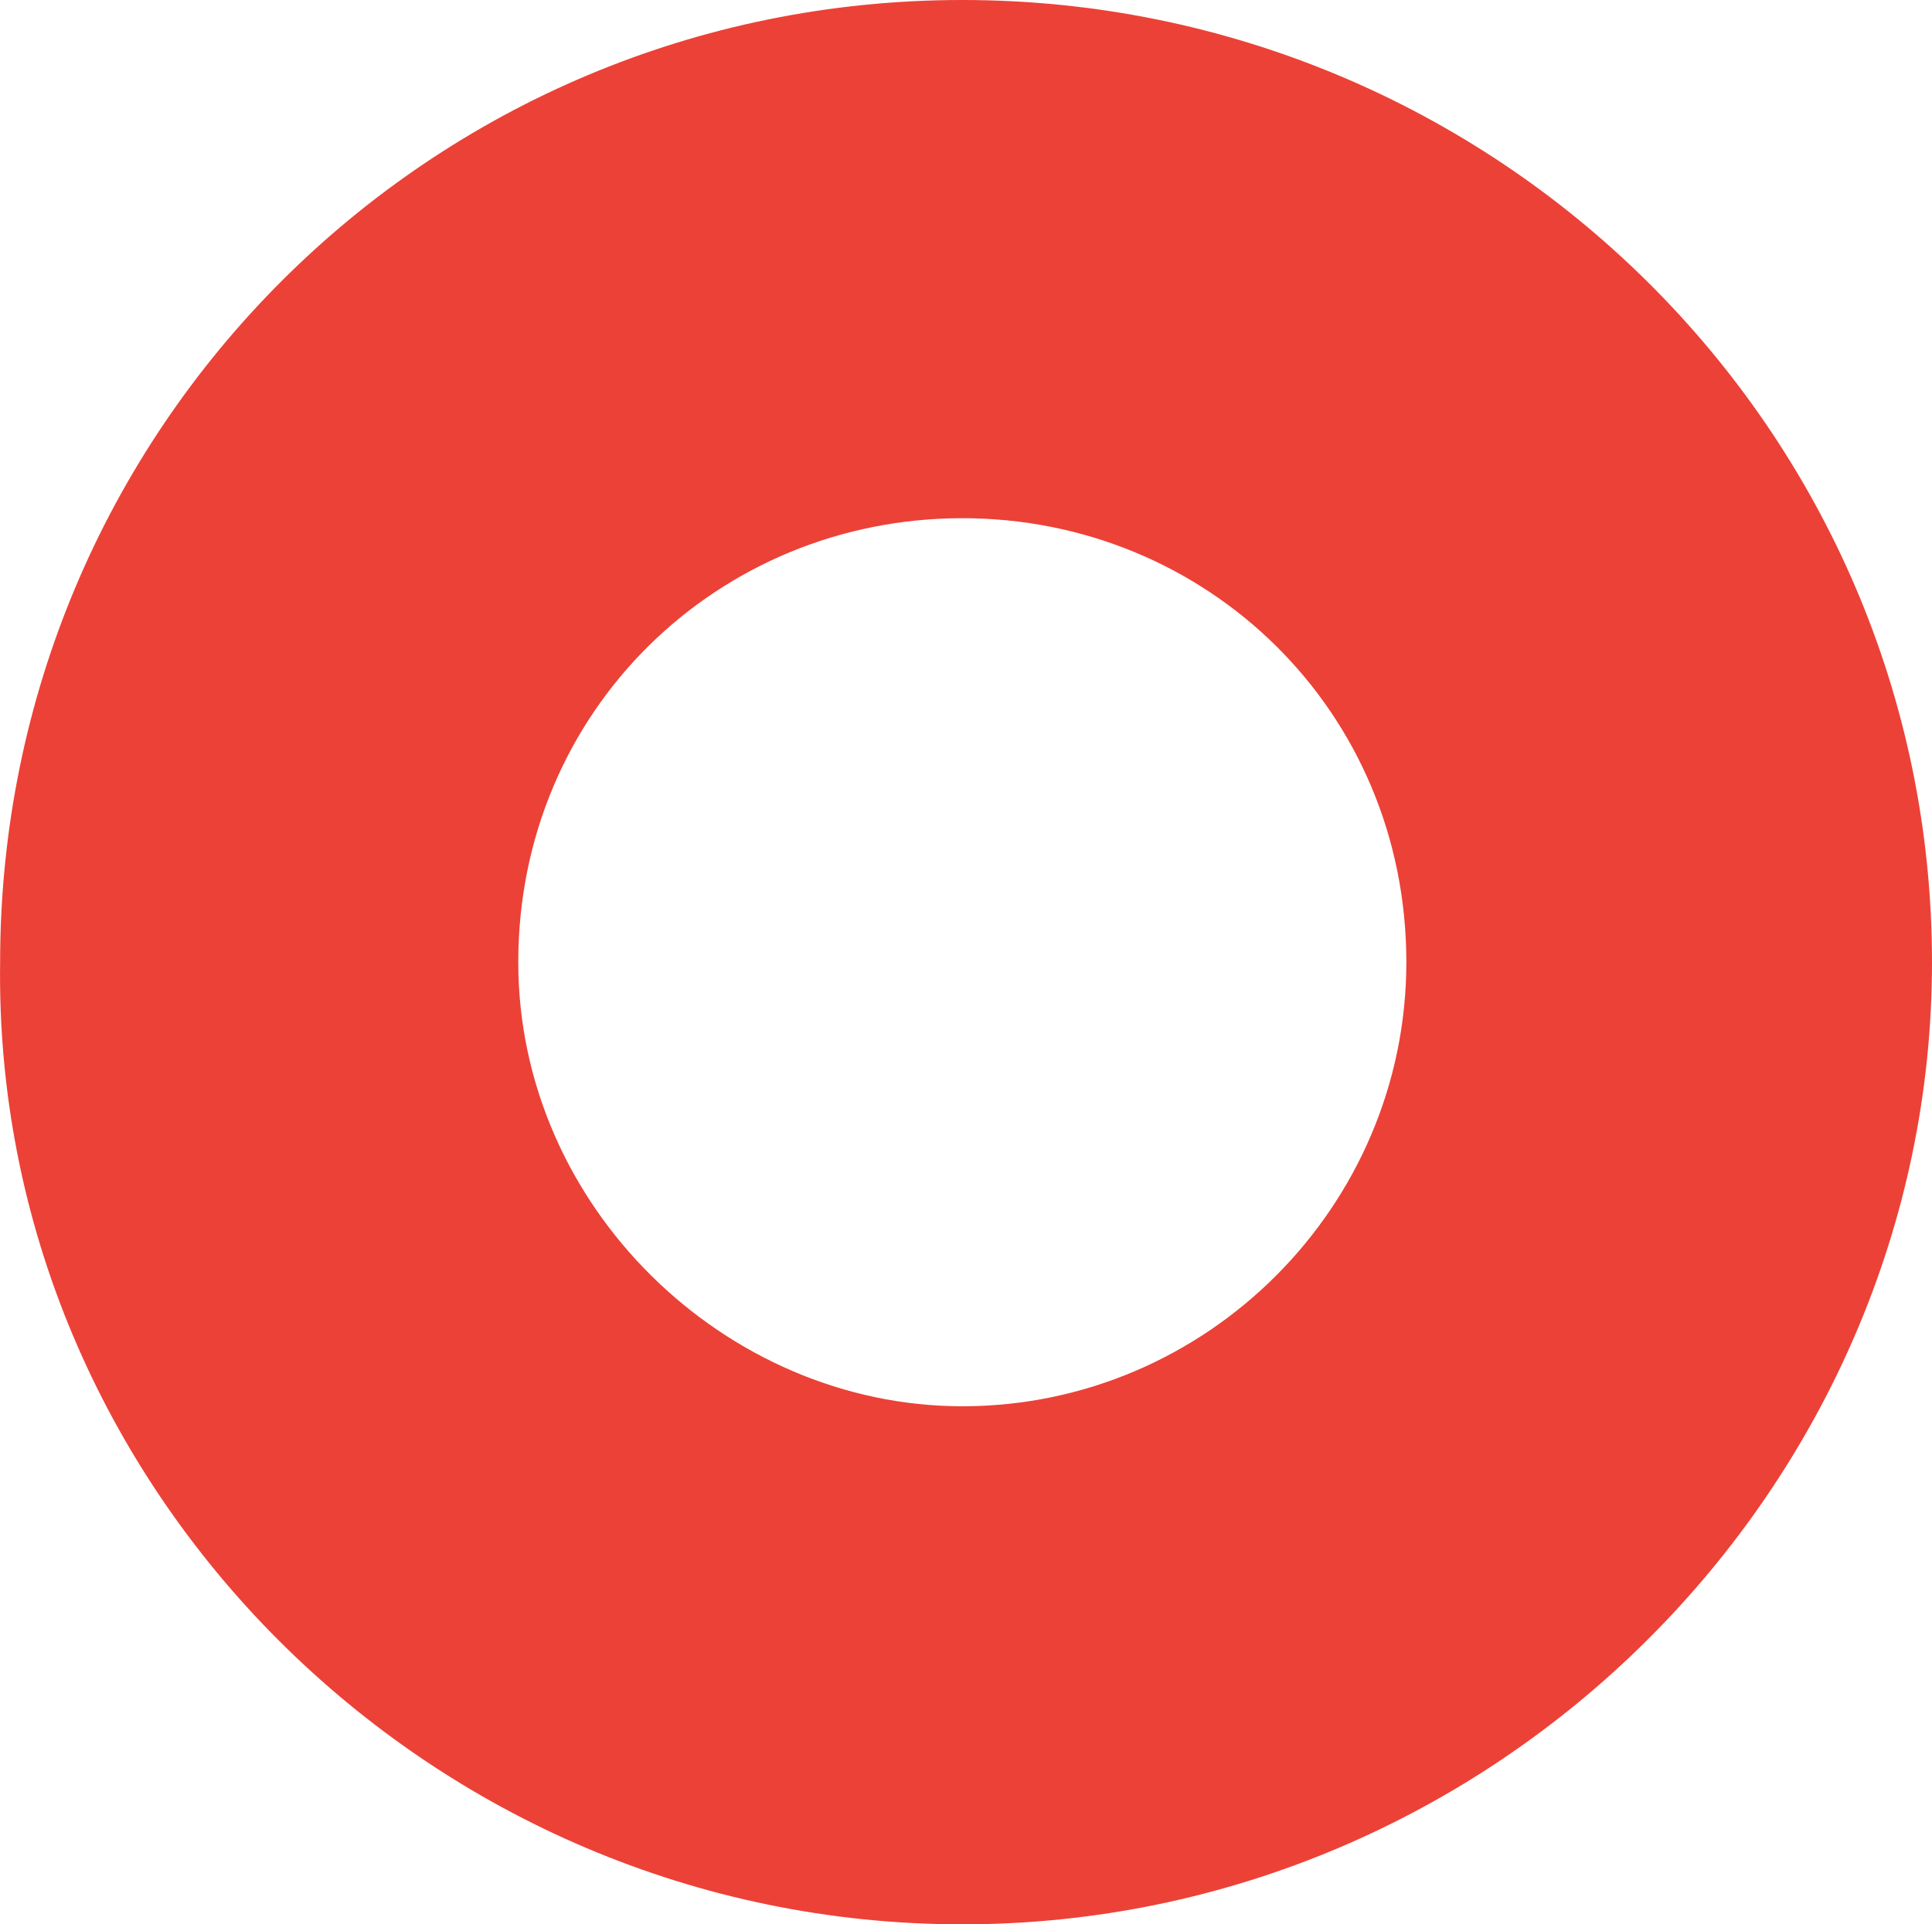 <svg version="1.1" id="图层_1" x="0px" y="0px" width="15.694px" height="15.634px" viewBox="0 0 15.694 15.634" enable-background="new 0 0 15.694 15.634" xml:space="preserve" xmlns="http://www.w3.org/2000/svg" xmlns:xlink="http://www.w3.org/1999/xlink" xmlns:xml="http://www.w3.org/XML/1998/namespace">
  <path fill="#EC4137" d="M7.817,15.634c4.328,0,7.877-3.548,7.877-7.816C15.694,3.488,12.146,0,7.817,0
	C3.488,0,0.001,3.488,0.001,7.817C-0.059,12.086,3.488,15.634,7.817,15.634z M7.817,4.21c1.984,0,3.607,1.563,3.607,3.607
	c0,1.984-1.623,3.608-3.607,3.608c-1.925,0-3.607-1.624-3.607-3.608C4.21,5.773,5.833,4.21,7.817,4.21z" class="color c1"/>
</svg>